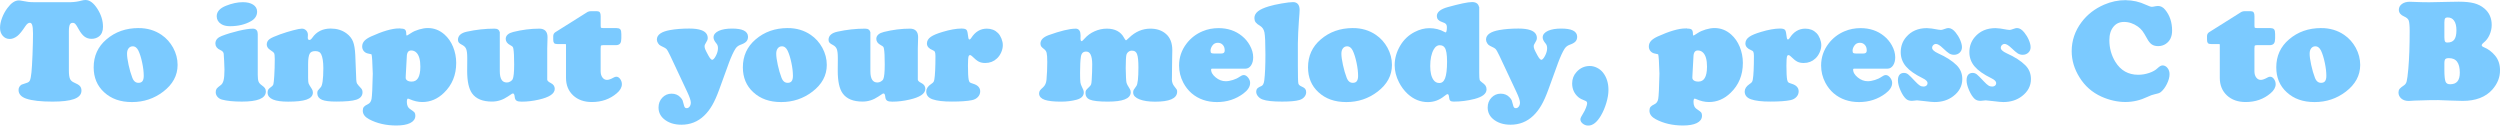 <?xml version="1.0" encoding="UTF-8"?>
<svg id="Layer_1" data-name="Layer 1" xmlns="http://www.w3.org/2000/svg" viewBox="0 0 1249.86 62.77">
  <defs>
    <style>
      .cls-1 {
        fill: #7bcaff;
        stroke: #7bcaff;
        stroke-miterlimit: 10;
      }
    </style>
  </defs>
  <path class="cls-1" d="M16.92,1.59h18.53c1.99-.07,3.81-.34,5.45-.81.7-.19,1.32-.28,1.86-.28,1.9,0,3.74,1.41,5.54,4.22s2.69,5.71,2.69,8.68c0,2.04-.62,3.53-1.86,4.46-.94.7-2.06,1.05-3.38,1.05-1.24,0-2.32-.35-3.23-1.04-.91-.69-1.82-1.83-2.71-3.43-.77-1.45-1.38-2.4-1.83-2.85-.45-.44-.98-.67-1.62-.67-.87,0-1.49.36-1.86,1.09-.38.73-.56,1.92-.56,3.59v19.69c0,2.02.21,3.48.63,4.39s1.22,1.62,2.39,2.11c1.27.54,2.13,1.05,2.58,1.53.46.48.69,1.14.69,1.99,0,1.69-1.14,2.94-3.43,3.76s-5.8,1.23-10.53,1.23c-5.81,0-10.12-.48-12.94-1.44-2.37-.8-3.55-2.09-3.55-3.87,0-.96.42-1.71,1.27-2.25.21-.12,1.04-.4,2.5-.84.89-.26,1.51-.75,1.85-1.48.34-.73.62-2.12.83-4.18.19-1.83.36-4.79.53-8.88.16-4.09.25-7.63.25-10.63,0-2.11-.16-3.61-.49-4.5-.33-.89-.87-1.34-1.62-1.34-.91,0-1.81.66-2.67,1.97-1.57,2.39-2.86,3.97-3.87,4.75-1.2.91-2.36,1.37-3.48,1.37-1.27,0-2.31-.47-3.13-1.42-.82-.95-1.23-2.16-1.23-3.64s.33-3.05.98-4.8c.66-1.75,1.53-3.36,2.64-4.83C5.9,1.91,7.66.71,9.39.71c.47,0,1.01.07,1.62.21,1.27.26,2.3.43,3.11.53.81.09,1.74.14,2.79.14Z"/>
  <path class="cls-1" d="M69.23,14.53c4.29,0,8.05,1.11,11.29,3.34,2.32,1.59,4.18,3.67,5.59,6.22,1.45,2.67,2.18,5.46,2.18,8.37,0,5.09-2.33,9.41-7,12.97-4.45,3.4-9.55,5.1-15.29,5.1s-10.14-1.59-13.61-4.78c-3.38-3.09-5.06-7.12-5.06-12.09,0-5.53,2.06-10.05,6.19-13.57,4.31-3.7,9.55-5.55,15.71-5.55ZM66.42,22.65c-1.03,0-1.86.38-2.48,1.14-.62.76-.93,1.78-.93,3.04,0,1.41.26,3.32.79,5.75s1.15,4.58,1.88,6.45c.73,1.92,1.91,2.88,3.55,2.88,2.09,0,3.13-1.32,3.13-3.97,0-1.97-.26-4.21-.79-6.71-.53-2.51-1.17-4.55-1.92-6.12-.77-1.59-1.85-2.41-3.23-2.46Z"/>
  <path class="cls-1" d="M128.36,16.99v20.43c0,1.62.15,2.8.44,3.55.29.75.88,1.44,1.78,2.07.73.52,1.21.96,1.46,1.32.25.36.37.83.37,1.39,0,3.02-3.83,4.54-11.5,4.54-4.13,0-7.4-.33-9.81-.98-.82-.23-1.48-.64-1.99-1.23-.5-.59-.76-1.25-.76-2,0-.63.13-1.12.39-1.48.26-.35.91-.91,1.97-1.69.73-.54,1.24-1.42,1.55-2.64.3-1.22.46-3.04.46-5.45,0-.77-.05-2.22-.16-4.34-.11-2.12-.18-3.36-.23-3.71-.14-.96-.8-1.7-1.97-2.21-1.45-.63-2.18-1.57-2.18-2.81,0-1.48.95-2.58,2.85-3.3,2.62-1.01,5.44-1.86,8.44-2.57,3-.7,5.32-1.05,6.96-1.05,1.29,0,1.93.73,1.93,2.18ZM121.4,1.59c2.04,0,3.66.38,4.85,1.14,1.2.76,1.79,1.79,1.79,3.08,0,1.81-.9,3.23-2.71,4.29-2.86,1.66-6.32,2.5-10.37,2.5-1.71,0-3.07-.33-4.08-.98-1.36-.84-2.04-2.02-2.04-3.52,0-2.02,1.44-3.6,4.32-4.75,2.93-1.17,5.67-1.76,8.23-1.76Z"/>
  <path class="cls-1" d="M177.12,27.54l.49,12.38c.05.94.19,1.63.44,2.07.25.45.97,1.3,2.16,2.57.35.38.53.9.53,1.58,0,1.55-.93,2.62-2.78,3.23-1.85.61-5.16.91-9.91.91-3.23,0-5.52-.28-6.86-.84-1.38-.59-2.07-1.53-2.07-2.85,0-.47.07-.81.21-1.04.14-.22.61-.77,1.41-1.63.94-.98,1.41-4.27,1.41-9.84,0-3.23-.38-5.62-1.12-7.17-.61-1.24-1.73-1.86-3.38-1.86s-2.65.5-3.23,1.51c-.59,1.01-.88,2.84-.88,5.48v6.96c0,1.38.09,2.33.26,2.85.18.52.76,1.51,1.74,2.99.26.42.39.9.39,1.44,0,1.38-.96,2.4-2.88,3.06-1.92.66-4.92.98-9,.98-6.52,0-9.77-1.35-9.77-4.04,0-.56.1-.99.3-1.28.2-.29.67-.71,1.42-1.25.61-.44,1-.95,1.16-1.53.16-.57.32-1.99.46-4.24.16-2.67.25-5.47.25-8.4,0-1.62-.12-2.68-.37-3.18-.25-.5-.96-1.12-2.13-1.85-1.01-.63-1.51-1.41-1.51-2.32s.41-1.71,1.23-2.3c.82-.6,2.51-1.35,5.06-2.27,2.25-.8,4.42-1.47,6.5-2.02,2.09-.55,3.52-.83,4.29-.83.7,0,1.29.26,1.78.77.48.52.72,1.12.72,1.83,0,.07-.01.36-.04.88-.02.19-.04.35-.04.49,0,1.12.47,1.69,1.41,1.69.56,0,1.16-.44,1.79-1.34,2.02-2.91,4.94-4.36,8.79-4.36,2.95,0,5.48.77,7.59,2.32,1.48,1.1,2.51,2.4,3.09,3.88.59,1.49.95,3.67,1.09,6.56Z"/>
  <path class="cls-1" d="M199.41,14.74c1.43,0,2.32.12,2.67.37s.53.86.53,1.85c0,.87.28,1.3.84,1.3.23,0,1.02-.44,2.36-1.34,1.01-.68,2.29-1.25,3.85-1.71,1.56-.46,2.97-.69,4.24-.69,2.98,0,5.64,1.03,7.98,3.09,1.78,1.57,3.16,3.55,4.15,5.94,1.03,2.51,1.55,5.15,1.55,7.91,0,5.91-1.99,10.77-5.98,14.59-3.07,2.98-6.56,4.46-10.48,4.46-1.99,0-4.04-.47-6.15-1.41-.42-.19-.76-.28-1.02-.28-.7,0-1.05.7-1.05,2.11,0,1.85.62,3.19,1.86,4.01,1.15.77,1.83,1.29,2.06,1.56.22.27.33.72.33,1.35,0,1.41-.79,2.49-2.36,3.25-1.57.76-3.79,1.14-6.64,1.14-5.09,0-9.54-1.02-13.36-3.06-1.95-1.03-2.92-2.31-2.92-3.83,0-.7.15-1.24.44-1.6.29-.36.86-.74,1.71-1.14,1.22-.56,1.96-1.58,2.23-3.06.27-1.48.47-5.72.62-12.73-.16-5.77-.38-9-.63-9.7-.09-.23-.23-.39-.4-.46s-.76-.2-1.74-.39c-.75-.14-1.36-.49-1.83-1.04-.47-.55-.7-1.21-.7-1.99,0-.94.33-1.76.98-2.48.66-.71,1.72-1.41,3.2-2.09,5.74-2.6,10.3-3.93,13.68-3.97ZM202.89,28.03l-.53,9.67c-.02.4-.04.79-.04,1.16,0,.73.32,1.31.95,1.76.63.45,1.48.67,2.53.67,3.23,0,4.85-2.66,4.85-7.98,0-3.45-.68-5.87-2.04-7.28-.84-.87-1.85-1.3-3.02-1.3-1.66,0-2.57,1.1-2.71,3.3Z"/>
  <path class="cls-1" d="M249.37,16.57v19.05c0,4.08,1.35,6.12,4.04,6.12.68,0,1.35-.19,2-.58.66-.39,1.11-.86,1.37-1.42.52-1.12.77-3.63.77-7.52s-.13-6.47-.39-7.88c-.09-.59-.26-1.01-.49-1.28-.23-.27-.68-.58-1.34-.93-1.34-.7-2-1.59-2-2.67,0-1.45,1.15-2.46,3.45-3.02,4.36-1.08,8.66-1.62,12.9-1.62,2.37,0,3.55,1.25,3.55,3.76,0,.26-.01.79-.04,1.58-.05,1.12-.08,2.5-.11,4.11v15.5c0,.8.68,1.52,2.04,2.18,1.15.56,1.72,1.38,1.72,2.46,0,2.11-2.5,3.74-7.49,4.89-2.93.68-5.77,1.02-8.51,1.02-1.12,0-1.89-.13-2.3-.39-.41-.26-.65-.76-.72-1.51-.12-1.45-.56-2.18-1.34-2.18-.28,0-.54.06-.77.19-.23.13-.95.6-2.14,1.42-2.37,1.62-4.91,2.43-7.63,2.43-4.5,0-7.68-1.3-9.53-3.9-1.57-2.18-2.36-5.85-2.36-11,0-1.92.01-3.56.04-4.92v-1.62c0-2.02-.18-3.5-.54-4.45-.36-.95-1.03-1.69-1.99-2.23-.91-.47-1.49-.84-1.74-1.12s-.37-.67-.37-1.16c0-1.78,1.35-2.96,4.04-3.55,4.59-1.01,9.19-1.51,13.78-1.51,1.38,0,2.07.59,2.07,1.76Z"/>
  <path class="cls-1" d="M299.79,23.77v11.88c0,1.41.35,2.55,1.04,3.45.69.89,1.58,1.34,2.65,1.34.91,0,2.12-.42,3.62-1.27.35-.21.7-.32,1.05-.32.56,0,1.08.34,1.55,1.02.47.68.7,1.42.7,2.21,0,1.45-.8,2.85-2.39,4.18-3.33,2.84-7.36,4.25-12.09,4.25-3.75,0-6.76-1.06-9.04-3.18-2.27-2.12-3.41-4.92-3.41-8.38v-16.24c0-.54-.06-.87-.19-1-.13-.13-.46-.19-1-.19h-3.62c-.68,0-1.11-.11-1.3-.33-.19-.22-.28-.74-.28-1.56v-1.55c.02-.7.29-1.22.81-1.55l16.1-10.12c.4-.21.89-.32,1.48-.32h2.85c.59,0,.98.14,1.18.4.2.27.3.8.3,1.6v4.75c0,.7.11,1.16.33,1.37.22.21.7.32,1.42.32h6.5c.87,0,1.43.16,1.69.47.26.32.39.99.39,2.02v2.07c0,1.12-.16,1.9-.49,2.34-.33.43-.93.65-1.79.65h-6.36c-.66,0-1.1.12-1.34.35s-.35.68-.35,1.34Z"/>
  <path class="cls-1" d="M363.73,31.86l-4.64,12.76c-1.15,3.16-2.3,5.75-3.46,7.75s-2.48,3.71-3.96,5.12c-3.05,2.91-6.71,4.36-11,4.36-3.47,0-6.28-.91-8.44-2.74-1.66-1.41-2.5-3.2-2.5-5.38,0-1.81.58-3.32,1.74-4.55s2.58-1.85,4.27-1.85,3.05.56,4.08,1.69c.49.52.82.97.98,1.37.16.4.41,1.28.74,2.64.26,1.03.84,1.55,1.76,1.55.73,0,1.34-.32,1.83-.95s.74-1.42.74-2.36c0-1.1-.61-2.94-1.83-5.52l-8.47-18.04c-.89-1.88-1.56-3.05-2-3.52-.45-.47-1.43-1.04-2.95-1.72-.47-.19-.87-.56-1.21-1.11-.34-.55-.51-1.08-.51-1.6,0-2.09,2.07-3.5,6.22-4.25,2.77-.49,5.92-.74,9.46-.74,2.48,0,4.44.26,5.87.77,1.92.68,2.88,1.84,2.88,3.48,0,.59-.27,1.28-.81,2.07-.52.75-.77,1.42-.77,2s.12,1.15.37,1.76c.25.61.77,1.64,1.56,3.09.89,1.64,1.68,2.46,2.36,2.46.73,0,1.48-.72,2.25-2.16s1.16-2.83,1.16-4.17c0-1.08-.29-1.96-.88-2.64-.89-1.05-1.34-1.96-1.34-2.71,0-1.2.8-2.15,2.39-2.87,1.59-.71,3.73-1.07,6.4-1.07,4.97,0,7.45,1.2,7.45,3.59,0,.87-.25,1.56-.76,2.09-.5.53-1.42,1.03-2.76,1.49-1.12.42-2.02,1.12-2.67,2.11-1.03,1.57-2.21,4.16-3.55,7.77Z"/>
  <path class="cls-1" d="M393.79,14.53c4.29,0,8.05,1.11,11.29,3.34,2.32,1.59,4.18,3.67,5.59,6.22,1.45,2.67,2.18,5.46,2.18,8.37,0,5.09-2.33,9.41-7,12.97-4.45,3.4-9.55,5.1-15.29,5.1s-10.14-1.59-13.61-4.78c-3.38-3.09-5.06-7.12-5.06-12.09,0-5.53,2.06-10.05,6.19-13.57,4.31-3.7,9.55-5.55,15.71-5.55ZM390.98,22.65c-1.03,0-1.86.38-2.48,1.14-.62.76-.93,1.78-.93,3.04,0,1.41.26,3.32.79,5.75s1.15,4.58,1.88,6.45c.73,1.92,1.91,2.88,3.55,2.88,2.09,0,3.13-1.32,3.13-3.97,0-1.97-.26-4.21-.79-6.71-.53-2.51-1.17-4.55-1.92-6.12-.77-1.59-1.85-2.41-3.23-2.46Z"/>
  <path class="cls-1" d="M434.64,16.57v19.05c0,4.08,1.35,6.12,4.04,6.12.68,0,1.35-.19,2-.58.66-.39,1.11-.86,1.37-1.42.52-1.12.77-3.63.77-7.52s-.13-6.47-.39-7.88c-.09-.59-.26-1.01-.49-1.28-.23-.27-.68-.58-1.34-.93-1.34-.7-2-1.59-2-2.67,0-1.45,1.15-2.46,3.45-3.02,4.36-1.08,8.66-1.62,12.9-1.62,2.37,0,3.55,1.25,3.55,3.76,0,.26-.01.79-.04,1.58-.05,1.12-.08,2.5-.11,4.11v15.5c0,.8.68,1.52,2.04,2.18,1.15.56,1.72,1.38,1.72,2.46,0,2.11-2.5,3.74-7.49,4.89-2.93.68-5.77,1.02-8.51,1.02-1.12,0-1.89-.13-2.3-.39-.41-.26-.65-.76-.72-1.51-.12-1.45-.56-2.18-1.34-2.18-.28,0-.54.06-.77.19-.23.13-.95.6-2.14,1.42-2.37,1.62-4.91,2.43-7.63,2.43-4.5,0-7.68-1.3-9.53-3.9-1.57-2.18-2.36-5.85-2.36-11,0-1.92.01-3.56.04-4.92v-1.62c0-2.02-.18-3.5-.54-4.45-.36-.95-1.03-1.69-1.99-2.23-.91-.47-1.49-.84-1.74-1.12s-.37-.67-.37-1.16c0-1.78,1.35-2.96,4.04-3.55,4.59-1.01,9.19-1.51,13.78-1.51,1.38,0,2.07.59,2.07,1.76Z"/>
  <path class="cls-1" d="M480.59,14.77c1.24,0,2,.18,2.27.53.27.35.51,1.48.72,3.38.12,1.03.48,1.55,1.09,1.55.47,0,.91-.34,1.34-1.02,1.88-2.93,4.32-4.39,7.35-4.39,2.13,0,3.88.69,5.24,2.07.66.68,1.2,1.55,1.62,2.62.42,1.07.63,2.09.63,3.08,0,1.1-.26,2.23-.77,3.39-.52,1.16-1.18,2.12-2,2.87-1.5,1.43-3.34,2.14-5.52,2.14-1.2,0-2.2-.21-3.01-.63s-1.87-1.28-3.18-2.57c-.49-.49-.95-.74-1.37-.74-.66,0-1.08.37-1.28,1.11-.2.74-.3,2.29-.3,4.66,0,3.54.13,5.95.39,7.24.16.7.39,1.19.69,1.46.29.27.92.54,1.88.83,2.11.63,3.16,1.73,3.16,3.3,0,.96-.34,1.8-1.02,2.51-.68.72-1.58,1.19-2.71,1.42-2.25.47-5.55.7-9.91.7s-7.3-.36-9.46-1.09c-1.92-.66-2.88-1.79-2.88-3.41,0-1.22.7-2.31,2.11-3.27.68-.44,1.15-.85,1.41-1.21.26-.36.43-.86.53-1.49.37-2.13.56-6.08.56-11.85,0-1.05-.12-1.81-.35-2.27-.23-.46-.7-.83-1.41-1.11-1.66-.66-2.5-1.6-2.5-2.85,0-1.12.57-2.09,1.72-2.9,1.15-.81,3.07-1.61,5.77-2.41,3.61-1.08,6.68-1.63,9.21-1.65Z"/>
  <path class="cls-1" d="M537.72,14.81c1.34,0,2,.95,2,2.85v.6c-.02.38-.04.68-.04.91,0,1.27.37,1.9,1.12,1.9.4,0,1.02-.5,1.86-1.51,1.27-1.45,2.86-2.61,4.78-3.46,1.92-.86,3.89-1.28,5.91-1.28,3.91,0,6.63,1.43,8.16,4.29.59,1.05,1.07,1.58,1.44,1.58.26,0,.87-.47,1.83-1.41,3.05-2.98,6.5-4.46,10.37-4.46,3.02,0,5.5.83,7.42,2.5,2.02,1.73,3.02,4.34,3.02,7.8,0,.75-.02,2.02-.07,3.8-.05.61-.07,2.45-.07,5.52,0,1.97-.01,3.35-.04,4.15-.02.49-.04.84-.04,1.05,0,1.5.47,2.81,1.41,3.94.56.68.91,1.13,1.04,1.35.13.22.19.52.19.9,0,3-3.53,4.5-10.58,4.5-3.12,0-5.63-.38-7.54-1.12-1.91-.75-2.87-1.73-2.87-2.95,0-.47.06-.83.19-1.07.13-.25.58-.9,1.35-1.95.73-.96,1.09-4.16,1.09-9.6,0-3.16-.22-5.37-.67-6.61-.52-1.48-1.55-2.21-3.09-2.21-.77,0-1.46.24-2.06.72-.6.48-.99,1.08-1.18,1.81-.21.84-.33,3.09-.35,6.75.07,3.94.19,6.33.37,7.17s.77,2.02,1.78,3.52c.23.35.35.8.35,1.34,0,2.79-3.64,4.18-10.93,4.18-4.38,0-7.34-.33-8.86-.98-1.22-.52-1.83-1.43-1.83-2.74,0-.59.08-1,.23-1.23.15-.23.67-.77,1.56-1.62.52-.49.85-.95,1-1.39.15-.43.26-1.22.33-2.37.16-2.58.25-5.18.25-7.8,0-4.59-1.17-6.89-3.52-6.89-1.76,0-2.8.98-3.13,2.95-.28,1.85-.42,4.5-.42,7.95,0,2.58.05,4.27.16,5.06.11.8.39,1.63.86,2.5.56,1.01.84,1.83.84,2.46,0,1.52-1.07,2.58-3.2,3.16-2.32.63-4.88.95-7.66.95-3.61,0-6.26-.29-7.95-.86s-2.53-1.48-2.53-2.72c0-.47.11-.87.33-1.2.22-.33.73-.84,1.53-1.55,1.05-.96,1.66-2.29,1.83-3.97.26-2.91.39-5.92.39-9.04,0-2.23-.11-3.78-.33-4.66-.22-.88-.7-1.59-1.42-2.13-.7-.54-1.15-.95-1.35-1.23-.2-.28-.3-.67-.3-1.16,0-1.57,1.23-2.81,3.69-3.73,5.93-2.13,10.37-3.21,13.32-3.23Z"/>
  <path class="cls-1" d="M622.59,33.83h-16.52c-.73,0-1.09.32-1.09.95,0,1.52.83,2.96,2.48,4.31,1.65,1.35,3.43,2.02,5.33,2.02,1.12,0,2.37-.22,3.74-.65,1.37-.43,2.5-.97,3.39-1.6.8-.56,1.43-.84,1.9-.84.61,0,1.21.38,1.79,1.12.59.75.88,1.52.88,2.32,0,1.69-1.05,3.32-3.16,4.89-3.73,2.79-8.03,4.18-12.9,4.18s-9.05-1.43-12.38-4.29c-1.62-1.41-2.95-3.11-4.01-5.1-1.38-2.65-2.07-5.44-2.07-8.37,0-3.94,1.2-7.48,3.59-10.62,2.06-2.72,4.69-4.75,7.88-6.08,2.39-1.01,4.98-1.51,7.77-1.51,4.45,0,8.24,1.27,11.36,3.8,1.57,1.27,2.84,2.77,3.8,4.5,1.1,1.97,1.65,3.89,1.65,5.77,0,1.52-.32,2.77-.95,3.74-.63.97-1.45,1.46-2.46,1.46ZM606.98,27.25h3.55c1.5,0,2.25-.69,2.25-2.07,0-1.27-.36-2.3-1.09-3.09-.73-.8-1.68-1.2-2.85-1.2-1.31,0-2.34.52-3.09,1.55-.7.96-1.05,1.93-1.05,2.92,0,.7.17,1.2.51,1.48.34.28.93.42,1.78.42Z"/>
  <path class="cls-1" d="M648.36,21.7v11.29c0,4.99.08,7.9.23,8.72.15.82.73,1.45,1.74,1.9.87.38,1.45.73,1.74,1.05.29.33.44.8.44,1.41,0,.77-.28,1.48-.83,2.11s-1.28,1.08-2.2,1.34c-1.69.52-4.54.77-8.54.77-4.52,0-7.7-.34-9.53-1.02-.84-.3-1.54-.78-2.07-1.42-.54-.64-.81-1.32-.81-2.02,0-.56.15-1,.44-1.3.29-.3.93-.67,1.92-1.09.91-.4,1.48-1.49,1.69-3.27.38-3.05.56-7.38.56-13.01s-.16-9.4-.49-11.04c-.33-1.64-1.15-2.86-2.46-3.66-.98-.56-1.66-1.1-2.02-1.6-.36-.5-.54-1.12-.54-1.85,0-1.15.55-2.15,1.65-3.01,1.1-.86,2.86-1.65,5.27-2.37,1.62-.49,3.71-.96,6.29-1.41,2.58-.44,4.45-.67,5.62-.67,1.85,0,2.78,1.15,2.78,3.45,0,.75-.12,2.47-.35,5.17-.3,4.2-.48,8.04-.53,11.53Z"/>
  <path class="cls-1" d="M676.34,14.53c4.29,0,8.05,1.11,11.29,3.34,2.32,1.59,4.18,3.67,5.59,6.22,1.45,2.67,2.18,5.46,2.18,8.37,0,5.09-2.33,9.41-7,12.97-4.45,3.4-9.55,5.1-15.29,5.1s-10.14-1.59-13.61-4.78c-3.38-3.09-5.06-7.12-5.06-12.09,0-5.53,2.06-10.05,6.19-13.57,4.31-3.7,9.55-5.55,15.71-5.55ZM673.53,22.65c-1.03,0-1.86.38-2.48,1.14-.62.76-.93,1.78-.93,3.04,0,1.41.26,3.32.79,5.75s1.15,4.58,1.88,6.45c.73,1.92,1.91,2.88,3.55,2.88,2.09,0,3.13-1.32,3.13-3.97,0-1.97-.26-4.21-.79-6.71-.53-2.51-1.17-4.55-1.92-6.12-.77-1.59-1.85-2.41-3.23-2.46Z"/>
  <path class="cls-1" d="M739.03,4.4v32.1c0,1.83.08,3,.23,3.52.15.52.58,1.02,1.28,1.51.84.59,1.41,1.1,1.71,1.55.29.45.44.98.44,1.62,0,1.88-1.89,3.3-5.66,4.29-3.4.87-6.8,1.3-10.2,1.3-.75,0-1.24-.11-1.46-.33-.22-.22-.37-.76-.44-1.6-.12-1.2-.54-1.79-1.27-1.79-.4,0-1.02.35-1.86,1.05-2.39,1.95-5.05,2.92-7.98,2.92-3.63,0-6.9-1.35-9.81-4.04-1.71-1.62-3.09-3.48-4.15-5.59-1.41-2.74-2.11-5.52-2.11-8.33,0-3.3.91-6.49,2.74-9.56,1.69-2.84,3.98-5.02,6.89-6.54,2.44-1.27,4.84-1.9,7.21-1.9,2.72,0,5.16.61,7.31,1.83.35.19.63.28.84.28.75,0,1.12-1.01,1.12-3.02,0-.87-.21-1.53-.62-1.99s-1.14-.85-2.2-1.18c-1.48-.47-2.21-1.29-2.21-2.46,0-1.71,1.7-3.05,5.1-4.01,6-1.66,10.02-2.5,12.06-2.5s3.02.96,3.02,2.88ZM719.94,22.09c-1.52,0-2.73.81-3.62,2.43-1.2,2.16-1.79,4.99-1.79,8.51,0,3.19.57,5.59,1.72,7.21.82,1.17,1.93,1.76,3.34,1.76,1.52,0,2.63-.88,3.32-2.65.69-1.77,1.04-4.62,1.04-8.56,0-3.61-.41-6.01-1.23-7.21-.63-.94-1.56-1.43-2.78-1.48Z"/>
  <path class="cls-1" d="M778.26,31.86l-4.64,12.76c-1.15,3.16-2.3,5.75-3.46,7.75s-2.48,3.71-3.96,5.12c-3.05,2.91-6.71,4.36-11,4.36-3.47,0-6.28-.91-8.44-2.74-1.66-1.41-2.5-3.2-2.5-5.38,0-1.81.58-3.32,1.74-4.55s2.58-1.85,4.27-1.85,3.05.56,4.08,1.69c.49.52.82.97.98,1.37.16.4.41,1.28.74,2.64.26,1.03.84,1.55,1.76,1.55.73,0,1.34-.32,1.83-.95s.74-1.42.74-2.36c0-1.1-.61-2.94-1.83-5.52l-8.47-18.04c-.89-1.88-1.56-3.05-2-3.52-.45-.47-1.43-1.04-2.95-1.72-.47-.19-.87-.56-1.21-1.11-.34-.55-.51-1.08-.51-1.6,0-2.09,2.07-3.5,6.22-4.25,2.77-.49,5.92-.74,9.46-.74,2.48,0,4.44.26,5.87.77,1.92.68,2.88,1.84,2.88,3.48,0,.59-.27,1.28-.81,2.07-.52.75-.77,1.42-.77,2s.12,1.15.37,1.76c.25.61.77,1.64,1.56,3.09.89,1.64,1.68,2.46,2.36,2.46.73,0,1.48-.72,2.25-2.16s1.16-2.83,1.16-4.17c0-1.08-.29-1.96-.88-2.64-.89-1.05-1.34-1.96-1.34-2.71,0-1.2.8-2.15,2.39-2.87,1.59-.71,3.73-1.07,6.4-1.07,4.97,0,7.45,1.2,7.45,3.59,0,.87-.25,1.56-.76,2.09s-1.42,1.03-2.76,1.49c-1.12.42-2.02,1.12-2.67,2.11-1.03,1.57-2.21,4.16-3.55,7.77Z"/>
  <path class="cls-1" d="M794.75,33.48c1.15,0,2.29.28,3.41.83,1.12.55,2.06,1.3,2.81,2.23,1.78,2.23,2.67,5.04,2.67,8.44,0,1.88-.35,3.98-1.04,6.31s-1.6,4.45-2.72,6.35c-1.85,3.09-3.79,4.64-5.8,4.64-.89,0-1.69-.27-2.41-.81-.71-.54-1.07-1.16-1.07-1.86,0-.38.45-1.28,1.34-2.71.54-.84,1.01-1.79,1.42-2.85s.62-1.85.62-2.39c0-.84-.4-1.42-1.2-1.72-1.57-.59-2.68-1.16-3.34-1.72-1.97-1.69-2.95-3.85-2.95-6.5,0-2.11.69-3.91,2.07-5.41,1.71-1.88,3.77-2.81,6.19-2.81Z"/>
  <path class="cls-1" d="M842.67,14.74c1.43,0,2.32.12,2.67.37s.53.86.53,1.85c0,.87.28,1.3.84,1.3.23,0,1.02-.44,2.36-1.34,1.01-.68,2.29-1.25,3.85-1.71s2.97-.69,4.24-.69c2.98,0,5.64,1.03,7.98,3.09,1.78,1.57,3.16,3.55,4.15,5.94,1.03,2.51,1.55,5.15,1.55,7.91,0,5.91-1.99,10.77-5.98,14.59-3.07,2.98-6.56,4.46-10.48,4.46-1.99,0-4.04-.47-6.15-1.41-.42-.19-.76-.28-1.02-.28-.7,0-1.05.7-1.05,2.11,0,1.85.62,3.19,1.86,4.01,1.15.77,1.83,1.29,2.06,1.56.22.27.33.72.33,1.35,0,1.41-.79,2.49-2.36,3.25-1.57.76-3.79,1.14-6.64,1.14-5.09,0-9.54-1.02-13.36-3.06-1.95-1.03-2.92-2.31-2.92-3.83,0-.7.15-1.24.44-1.6.29-.36.86-.74,1.71-1.14,1.22-.56,1.96-1.58,2.23-3.06s.47-5.72.62-12.73c-.16-5.77-.38-9-.63-9.7-.09-.23-.23-.39-.4-.46s-.76-.2-1.74-.39c-.75-.14-1.36-.49-1.83-1.04-.47-.55-.7-1.21-.7-1.99,0-.94.33-1.76.98-2.48.66-.71,1.72-1.41,3.2-2.09,5.74-2.6,10.3-3.93,13.68-3.97ZM846.15,28.03l-.53,9.67c-.02.4-.04.79-.04,1.16,0,.73.32,1.31.95,1.76.63.45,1.48.67,2.53.67,3.23,0,4.85-2.66,4.85-7.98,0-3.45-.68-5.87-2.04-7.28-.84-.87-1.85-1.3-3.02-1.3-1.66,0-2.57,1.1-2.71,3.3Z"/>
  <path class="cls-1" d="M889.78,14.77c1.24,0,2,.18,2.27.53s.51,1.48.72,3.38c.12,1.03.48,1.55,1.09,1.55.47,0,.91-.34,1.34-1.02,1.88-2.93,4.32-4.39,7.35-4.39,2.13,0,3.88.69,5.24,2.07.66.68,1.2,1.55,1.62,2.62.42,1.07.63,2.09.63,3.08,0,1.1-.26,2.23-.77,3.39s-1.18,2.12-2,2.87c-1.5,1.43-3.34,2.14-5.52,2.14-1.2,0-2.2-.21-3.01-.63s-1.87-1.28-3.18-2.57c-.49-.49-.95-.74-1.37-.74-.66,0-1.08.37-1.28,1.11s-.3,2.29-.3,4.66c0,3.54.13,5.95.39,7.24.16.7.39,1.19.69,1.46.29.27.92.54,1.88.83,2.11.63,3.16,1.73,3.16,3.3,0,.96-.34,1.8-1.02,2.51-.68.72-1.58,1.19-2.71,1.42-2.25.47-5.55.7-9.91.7s-7.3-.36-9.46-1.09c-1.92-.66-2.88-1.79-2.88-3.41,0-1.22.7-2.31,2.11-3.27.68-.44,1.15-.85,1.41-1.21.26-.36.43-.86.53-1.49.38-2.13.56-6.08.56-11.85,0-1.05-.12-1.81-.35-2.27s-.7-.83-1.41-1.11c-1.66-.66-2.5-1.6-2.5-2.85,0-1.12.57-2.09,1.72-2.9s3.07-1.61,5.77-2.41c3.61-1.08,6.68-1.63,9.21-1.65Z"/>
  <path class="cls-1" d="M943.57,33.83h-16.52c-.73,0-1.09.32-1.09.95,0,1.52.83,2.96,2.48,4.31,1.65,1.35,3.43,2.02,5.33,2.02,1.12,0,2.37-.22,3.74-.65,1.37-.43,2.5-.97,3.39-1.6.8-.56,1.43-.84,1.9-.84.61,0,1.21.38,1.79,1.12.59.75.88,1.52.88,2.32,0,1.69-1.05,3.32-3.16,4.89-3.73,2.79-8.03,4.18-12.9,4.18s-9.05-1.43-12.38-4.29c-1.62-1.41-2.95-3.11-4.01-5.1-1.38-2.65-2.07-5.44-2.07-8.37,0-3.94,1.2-7.48,3.59-10.62,2.06-2.72,4.69-4.75,7.88-6.08,2.39-1.01,4.98-1.51,7.77-1.51,4.45,0,8.24,1.27,11.36,3.8,1.57,1.27,2.84,2.77,3.8,4.5,1.1,1.97,1.65,3.89,1.65,5.77,0,1.52-.32,2.77-.95,3.74-.63.97-1.45,1.46-2.46,1.46ZM927.96,27.25h3.55c1.5,0,2.25-.69,2.25-2.07,0-1.27-.36-2.3-1.09-3.09-.73-.8-1.68-1.2-2.85-1.2-1.31,0-2.34.52-3.09,1.55-.7.96-1.05,1.93-1.05,2.92,0,.7.17,1.2.51,1.48s.93.42,1.78.42Z"/>
  <path class="cls-1" d="M963.32,14.56c1.17,0,3.08.26,5.73.77.54.09.98.14,1.34.14.4,0,1.17-.21,2.32-.63.54-.21,1-.32,1.37-.32,1.08,0,2.17.69,3.27,2.07.89,1.1,1.62,2.31,2.18,3.62.56,1.31.84,2.45.84,3.41s-.33,1.72-.98,2.34c-.66.62-1.48.93-2.46.93-.82,0-1.55-.2-2.2-.6-.64-.4-1.68-1.28-3.11-2.64-1.5-1.45-2.74-2.18-3.73-2.18-.66,0-1.22.24-1.71.72-.48.48-.72,1.05-.72,1.71,0,1.15,1.1,2.23,3.3,3.23,3.96,1.78,7,3.73,9.11,5.84,1.78,1.78,2.67,3.96,2.67,6.54,0,3.26-1.43,5.98-4.29,8.16-2.46,1.9-5.47,2.85-9.04,2.85-.91,0-2.58-.15-4.99-.46-2.27-.26-3.55-.39-3.83-.39-.3,0-.66.04-1.05.11-.68.09-1.17.14-1.48.14-1.1,0-1.97-.28-2.6-.84-.96-.87-1.85-2.23-2.67-4.1s-1.23-3.46-1.23-4.8c0-2.16.84-3.23,2.53-3.23.66,0,1.26.22,1.81.65.55.43,1.71,1.59,3.46,3.46.96,1.03,1.76,1.74,2.39,2.13s1.31.58,2.04.58c.77,0,1.39-.21,1.86-.62.47-.41.7-.95.7-1.63,0-1.05-.9-2.02-2.71-2.88-3.77-1.85-6.5-3.76-8.17-5.73s-2.51-4.24-2.51-6.82c0-2.79.86-5.19,2.57-7.21,2.44-2.88,5.77-4.32,9.98-4.32Z"/>
  <path class="cls-1" d="M997.64,14.56c1.17,0,3.08.26,5.73.77.54.09.98.14,1.34.14.4,0,1.17-.21,2.32-.63.54-.21,1-.32,1.37-.32,1.08,0,2.17.69,3.27,2.07.89,1.1,1.62,2.31,2.18,3.62.56,1.31.84,2.45.84,3.41s-.33,1.72-.98,2.34c-.66.62-1.48.93-2.46.93-.82,0-1.55-.2-2.2-.6-.64-.4-1.68-1.28-3.11-2.64-1.5-1.45-2.74-2.18-3.73-2.18-.66,0-1.22.24-1.71.72-.48.48-.72,1.05-.72,1.71,0,1.15,1.1,2.23,3.3,3.23,3.96,1.78,7,3.73,9.11,5.84,1.78,1.78,2.67,3.96,2.67,6.54,0,3.26-1.43,5.98-4.29,8.16-2.46,1.9-5.47,2.85-9.04,2.85-.91,0-2.58-.15-4.99-.46-2.27-.26-3.55-.39-3.83-.39-.3,0-.66.04-1.05.11-.68.09-1.17.14-1.48.14-1.1,0-1.97-.28-2.6-.84-.96-.87-1.85-2.23-2.67-4.1s-1.23-3.46-1.23-4.8c0-2.16.84-3.23,2.53-3.23.66,0,1.26.22,1.81.65.55.43,1.71,1.59,3.46,3.46.96,1.03,1.76,1.74,2.39,2.13s1.31.58,2.04.58c.77,0,1.39-.21,1.86-.62.47-.41.7-.95.7-1.63,0-1.05-.9-2.02-2.71-2.88-3.77-1.85-6.5-3.76-8.17-5.73s-2.51-4.24-2.51-6.82c0-2.79.86-5.19,2.57-7.21,2.44-2.88,5.77-4.32,9.98-4.32Z"/>
  <path class="cls-1" d="M1062.75.61c3.42,0,6.73.75,9.91,2.25,1.5.7,2.54,1.05,3.13,1.05.42,0,1.1-.11,2.04-.32.3-.07.64-.11,1.02-.11,1.22,0,2.29.56,3.2,1.69,2.25,2.72,3.38,6.09,3.38,10.12,0,2.84-.97,4.91-2.92,6.22-1.05.7-2.24,1.05-3.55,1.05-1.2,0-2.17-.26-2.92-.77-.75-.52-1.48-1.43-2.18-2.74-1.01-1.85-1.83-3.18-2.46-3.99s-1.41-1.54-2.32-2.2c-2.27-1.59-4.65-2.39-7.14-2.39s-4.33.87-5.75,2.62c-1.42,1.75-2.13,4.08-2.13,7.01,0,4.03,1.02,7.72,3.06,11.07,2.77,4.48,6.73,6.71,11.88,6.71,1.9,0,3.78-.32,5.64-.95s3.31-1.45,4.34-2.46c.89-.84,1.62-1.27,2.18-1.27.82,0,1.52.38,2.11,1.14.59.76.88,1.68.88,2.76,0,1.36-.41,2.88-1.23,4.57s-1.8,3.01-2.95,3.97c-.49.4-1.51.75-3.06,1.05-.89.16-2.07.6-3.55,1.3-3.47,1.66-7.08,2.5-10.83,2.5s-7.82-.88-11.71-2.64c-4.52-2.04-8.1-5.17-10.72-9.39-2.58-4.1-3.87-8.39-3.87-12.87,0-5.2,1.62-9.95,4.85-14.24,2.81-3.73,6.48-6.57,11-8.54,3.45-1.5,7-2.25,10.65-2.25Z"/>
  <path class="cls-1" d="M1126.59,23.77v11.88c0,1.41.35,2.55,1.04,3.45.69.89,1.58,1.34,2.65,1.34.91,0,2.12-.42,3.62-1.27.35-.21.7-.32,1.05-.32.56,0,1.08.34,1.55,1.02.47.68.7,1.42.7,2.21,0,1.45-.8,2.85-2.39,4.18-3.33,2.84-7.36,4.25-12.09,4.25-3.75,0-6.76-1.06-9.04-3.18-2.27-2.12-3.41-4.92-3.41-8.38v-16.24c0-.54-.06-.87-.19-1-.13-.13-.46-.19-1-.19h-3.62c-.68,0-1.11-.11-1.3-.33-.19-.22-.28-.74-.28-1.56v-1.55c.02-.7.29-1.22.81-1.55l16.1-10.12c.4-.21.89-.32,1.48-.32h2.85c.59,0,.98.14,1.18.4.2.27.3.8.3,1.6v4.75c0,.7.11,1.16.33,1.37s.7.32,1.42.32h6.5c.87,0,1.43.16,1.69.47s.39.99.39,2.02v2.07c0,1.12-.16,1.9-.49,2.34-.33.43-.93.65-1.79.65h-6.36c-.66,0-1.1.12-1.34.35-.23.23-.35.68-.35,1.34Z"/>
  <path class="cls-1" d="M1160.41,14.53c4.29,0,8.05,1.11,11.29,3.34,2.32,1.59,4.18,3.67,5.59,6.22,1.45,2.67,2.18,5.46,2.18,8.37,0,5.09-2.33,9.41-7,12.97-4.45,3.4-9.55,5.1-15.29,5.1s-10.14-1.59-13.61-4.78c-3.38-3.09-5.06-7.12-5.06-12.09,0-5.53,2.06-10.05,6.19-13.57,4.31-3.7,9.55-5.55,15.71-5.55ZM1157.6,22.65c-1.03,0-1.86.38-2.48,1.14-.62.76-.93,1.78-.93,3.04,0,1.41.26,3.32.79,5.75s1.15,4.58,1.88,6.45c.73,1.92,1.91,2.88,3.55,2.88,2.09,0,3.13-1.32,3.13-3.97,0-1.97-.26-4.21-.79-6.71-.53-2.51-1.17-4.55-1.92-6.12-.77-1.59-1.85-2.41-3.23-2.46Z"/>
  <path class="cls-1" d="M1219.12,49.54l-4.71.04c-3.3.05-5.72.12-7.24.21-1.36.12-2.33.18-2.92.18-1.43,0-2.57-.36-3.41-1.09-.82-.73-1.23-1.59-1.23-2.6,0-.66.15-1.17.46-1.55.3-.37,1.04-.96,2.21-1.76.68-.47,1.15-1.2,1.41-2.2.26-1,.54-3.13.84-6.42.45-5.11.67-11.4.67-18.88,0-2.74-.18-4.56-.54-5.47-.36-.9-1.21-1.65-2.55-2.23-1.55-.66-2.32-1.62-2.32-2.88,0-1.03.46-1.88,1.39-2.53.93-.66,2.12-.98,3.57-.98.8,0,1.82.04,3.06.11,2.06.09,4.29.14,6.68.14,1.76,0,5.21-.07,10.37-.21,1.62-.05,3.08-.07,4.39-.07,3.12,0,5.63.25,7.54.76,1.91.5,3.57,1.35,4.97,2.55,2.3,1.95,3.45,4.55,3.45,7.8,0,1.62-.34,3.19-1.02,4.73-.68,1.54-1.59,2.76-2.74,3.67-.82.66-1.23,1.25-1.23,1.79,0,.59.49,1.08,1.48,1.48,1.92.77,3.67,2.07,5.24,3.9,1.62,1.9,2.43,4.28,2.43,7.14,0,3.38-1.23,6.46-3.69,9.25-3.26,3.68-8.07,5.52-14.45,5.52-.87,0-3-.06-6.4-.18-3.09-.12-4.99-.19-5.7-.21ZM1221.55,11.4v7.24c0,1.15.15,1.96.44,2.43.29.47.8.7,1.53.7,1.73,0,3.01-.53,3.83-1.6.82-1.07,1.23-2.74,1.23-5.01s-.42-3.91-1.27-5.12c-.84-1.21-2.04-1.81-3.59-1.81-.82,0-1.39.23-1.71.69s-.47,1.28-.47,2.48ZM1221.55,31.65v3.34c0,3.07.22,5.11.67,6.12.45,1.01,1.35,1.51,2.71,1.51,3.56,0,5.34-2.09,5.34-6.26,0-5.2-1.99-7.8-5.98-7.8-1.03,0-1.75.22-2.14.67-.4.45-.6,1.25-.6,2.43Z"/>
</svg>